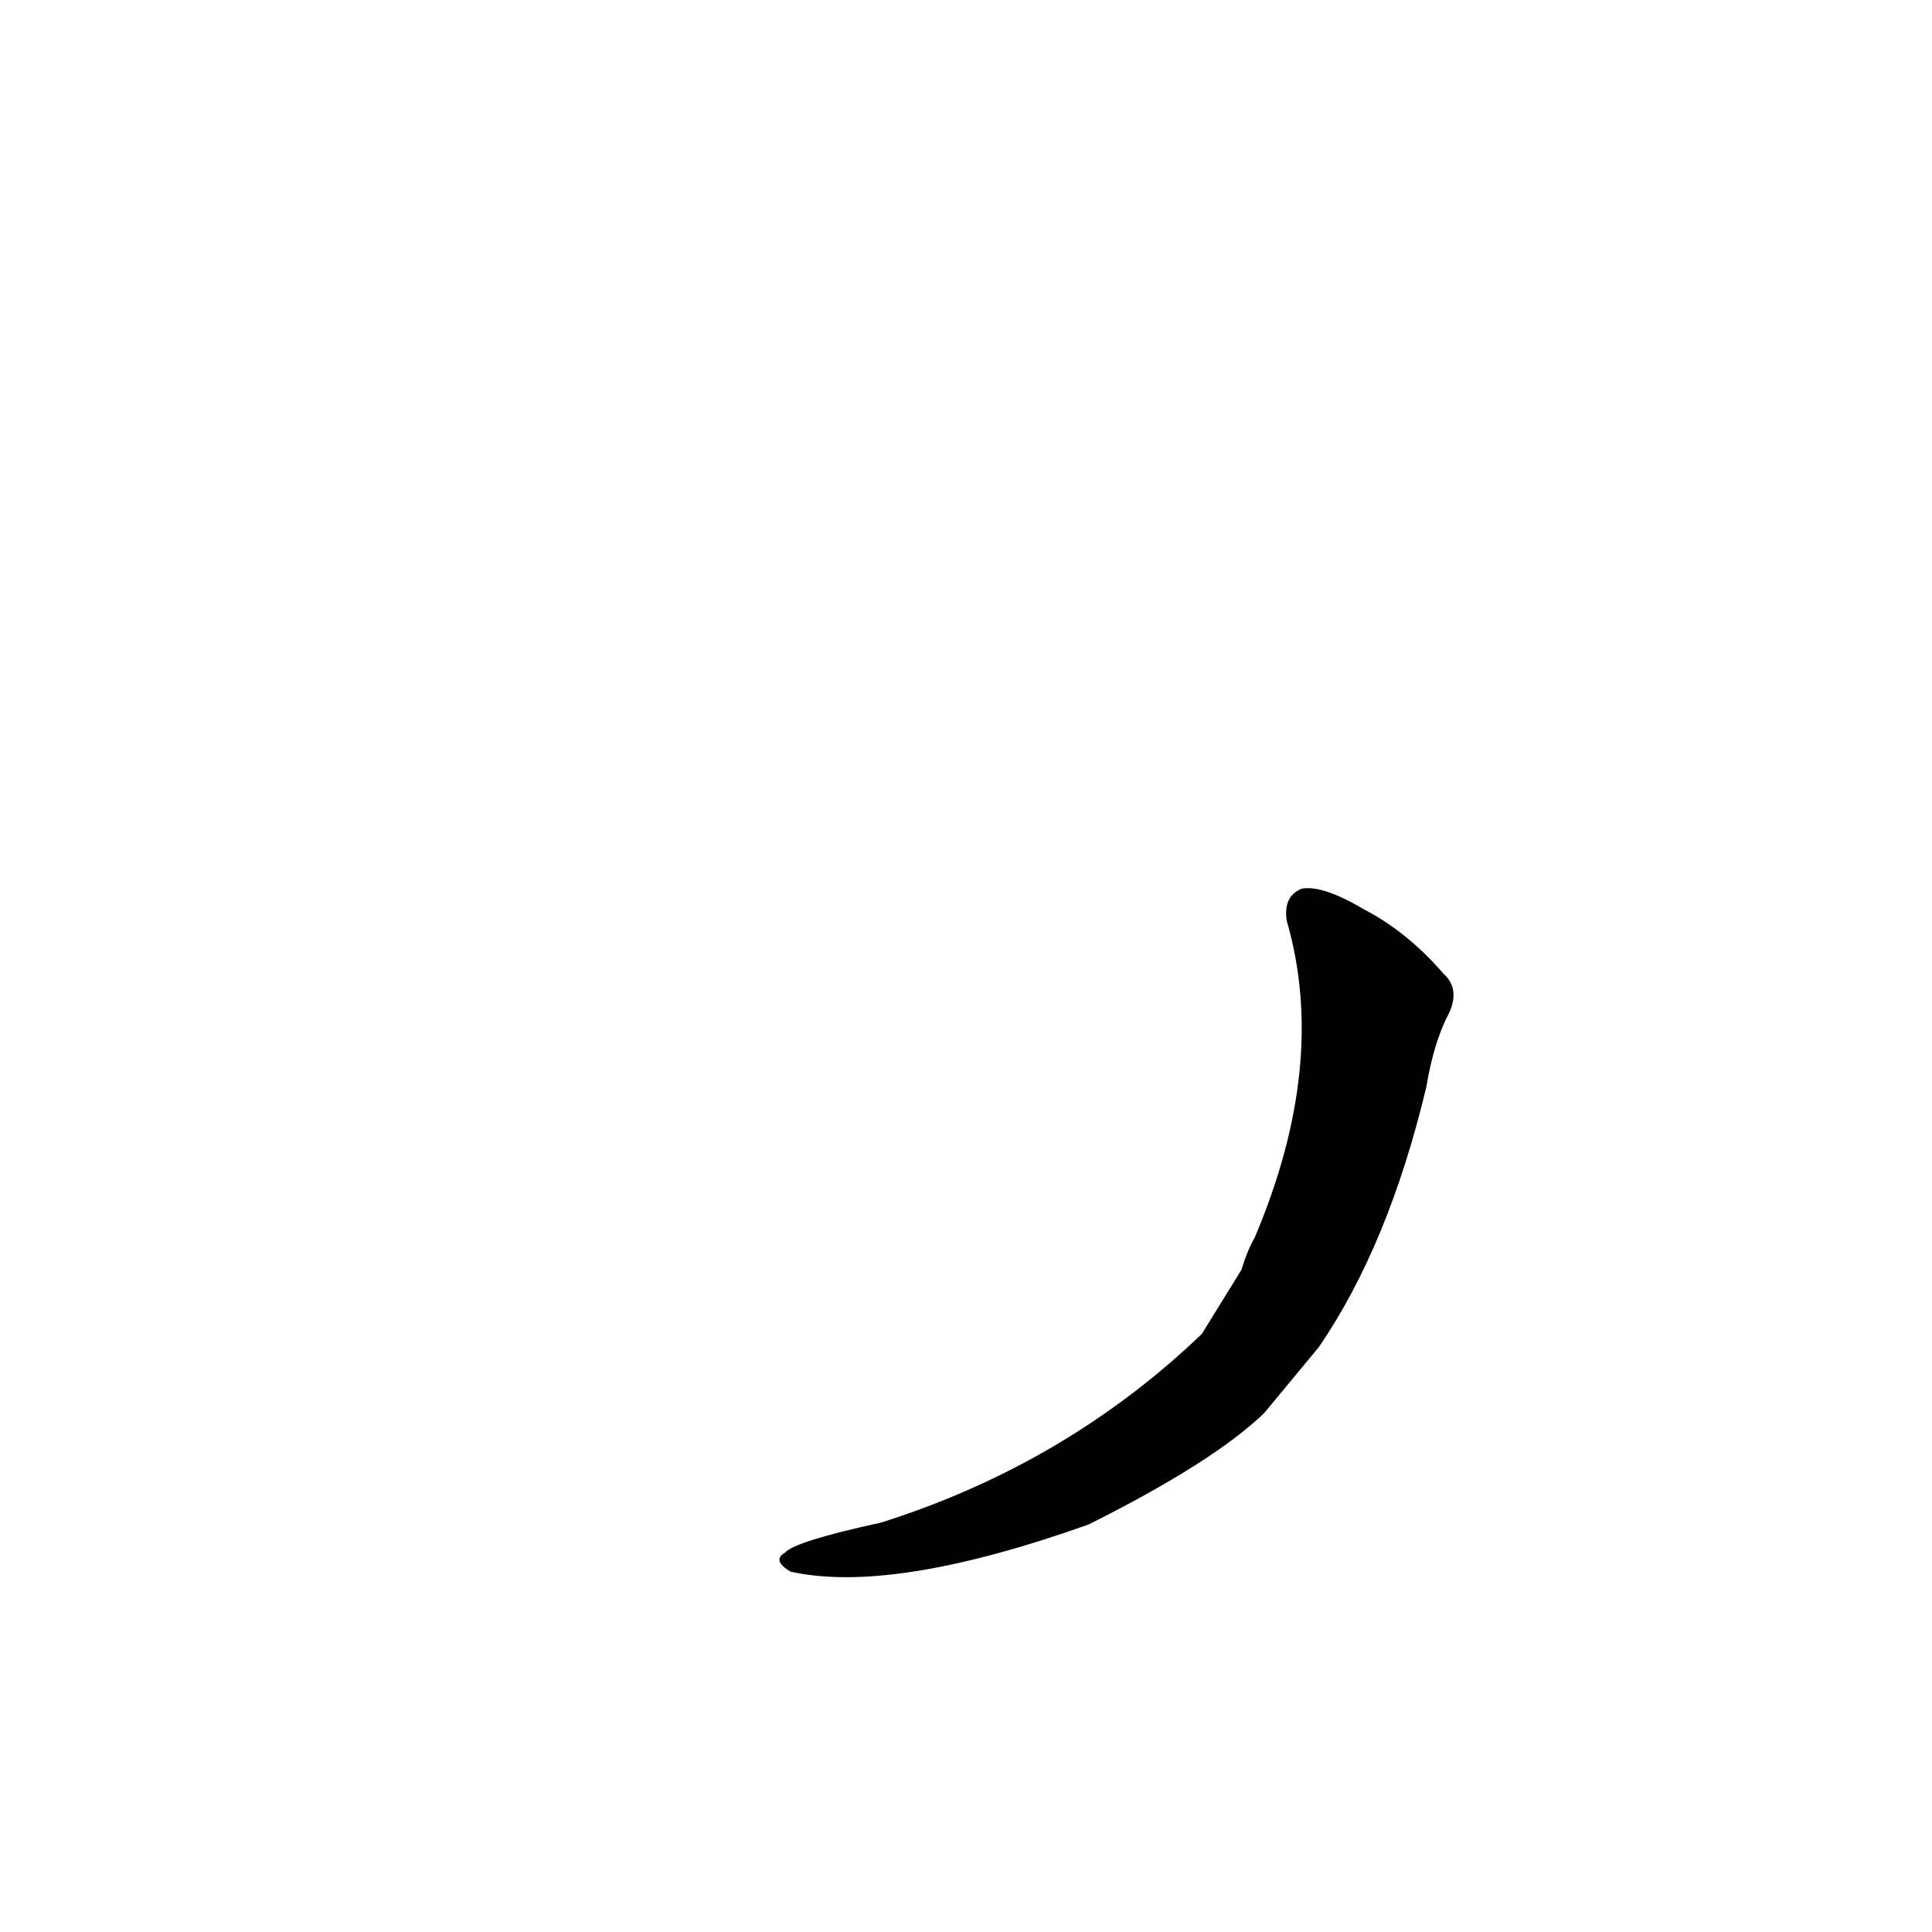 <?xml version='1.0' encoding='utf-8'?>
<svg xmlns="http://www.w3.org/2000/svg" version="1.1" viewBox="0 0 1024 1024"><g transform="scale(1, -1) translate(0, -900)"><path d="M 699 186 Q 736 240 756 324 Q 760 348 768 363 Q 774 376 765 384 Q 746 406 723 418 Q 701 431 690 429 Q 680 425 682 412 Q 704 336 665 244 Q 661 237 658 227 L 637 193 Q 565 124 467 93 Q 421 83 416 77 Q 409 73 419 67 Q 473 55 577 92 Q 643 125 670 151 L 699 186 Z" fill="black" /></g></svg>
